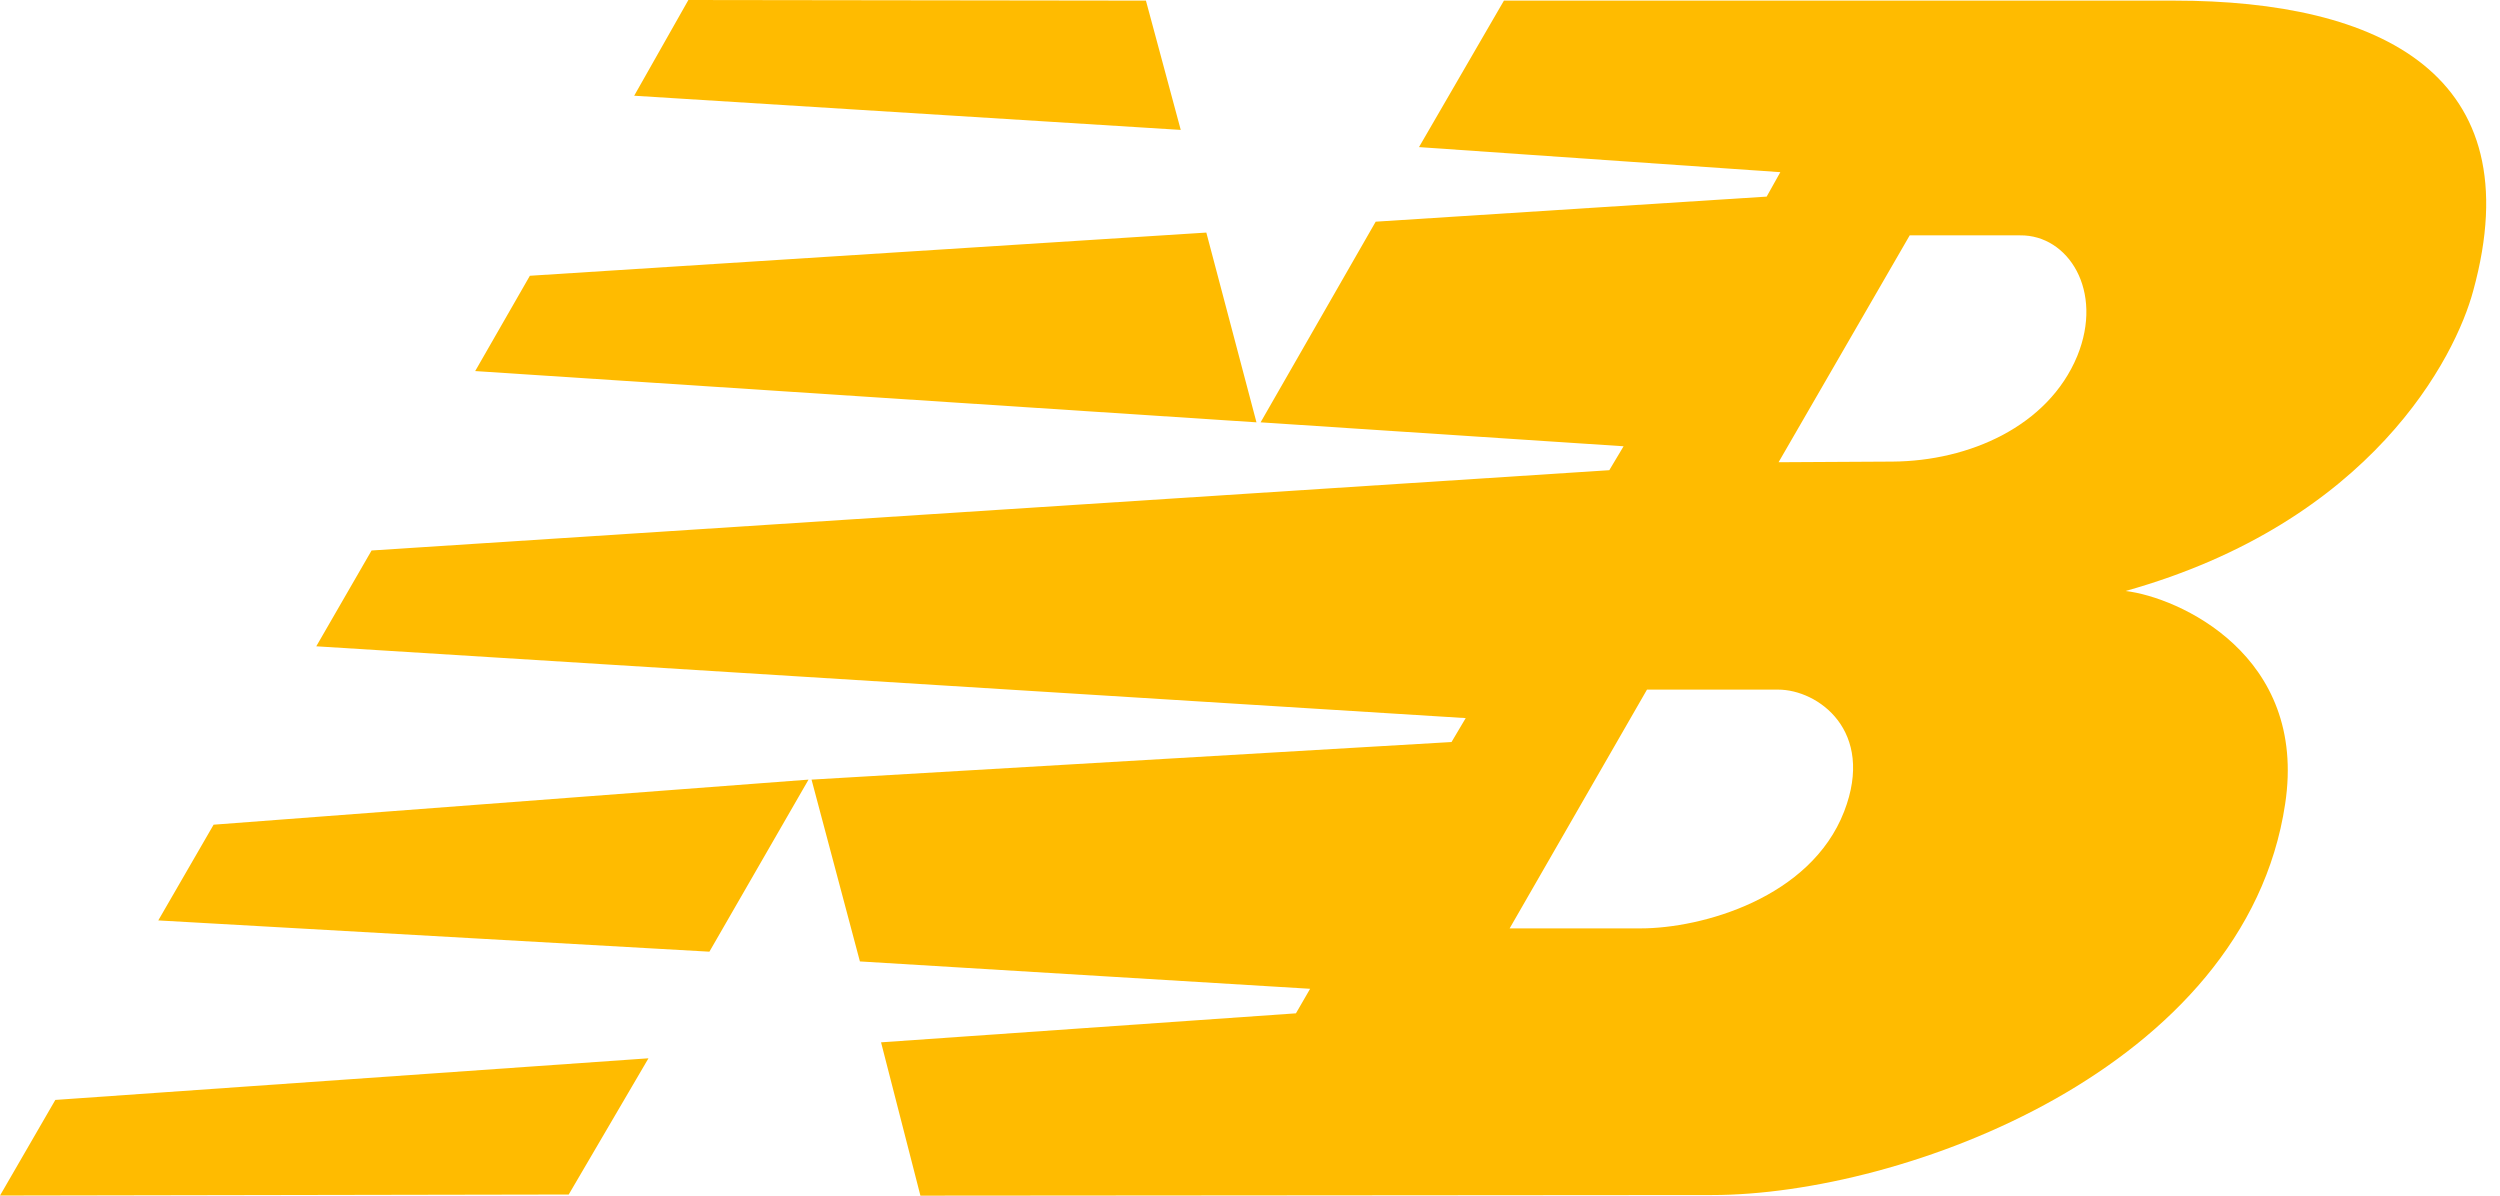 <svg width="138" height="66" viewBox="0 0 138 66" fill="none" xmlns="http://www.w3.org/2000/svg">
<path d="M69.585 23.313L75.938 12.237L97.519 10.853L98.274 9.504L78.329 8.12L83.017 0.034H120.015C131.394 0.034 139.8 4.123 136.523 16.045C135.551 19.694 130.925 28.814 117.333 32.623C120.232 32.966 127.397 36.145 126.139 44.385C123.943 59.012 105.038 65.966 94.5 65.966L50.807 66L48.634 57.537L71.535 55.936L72.319 54.581L47.467 53.071L44.797 43.035L80.124 40.96L80.907 39.639L17.458 35.676L20.511 30.387L88.833 25.955L89.622 24.634L69.585 23.313ZM98.177 25.515L104.467 25.48C108.687 25.452 113.055 23.536 114.662 19.659C116.143 16.045 114.159 12.963 111.517 12.992H105.416L98.177 25.515ZM90.914 38.066L83.332 51.247H90.566C93.934 51.247 99.944 49.577 101.796 44.797C103.523 40.331 100.35 38.066 98.148 38.066H90.914ZM35.796 58.418L31.393 65.937L0 65.994L3.054 60.716L35.796 58.418ZM37.998 0L63.255 0.034L65.177 7.171L35.007 5.284L37.998 0ZM66.589 12.838L69.357 23.313L26.23 20.483L29.249 15.222L66.589 12.838ZM44.631 43.035L39.159 52.533L8.737 50.807L11.791 45.523L44.631 43.035Z" fill="#FFBB00"/>
</svg>
